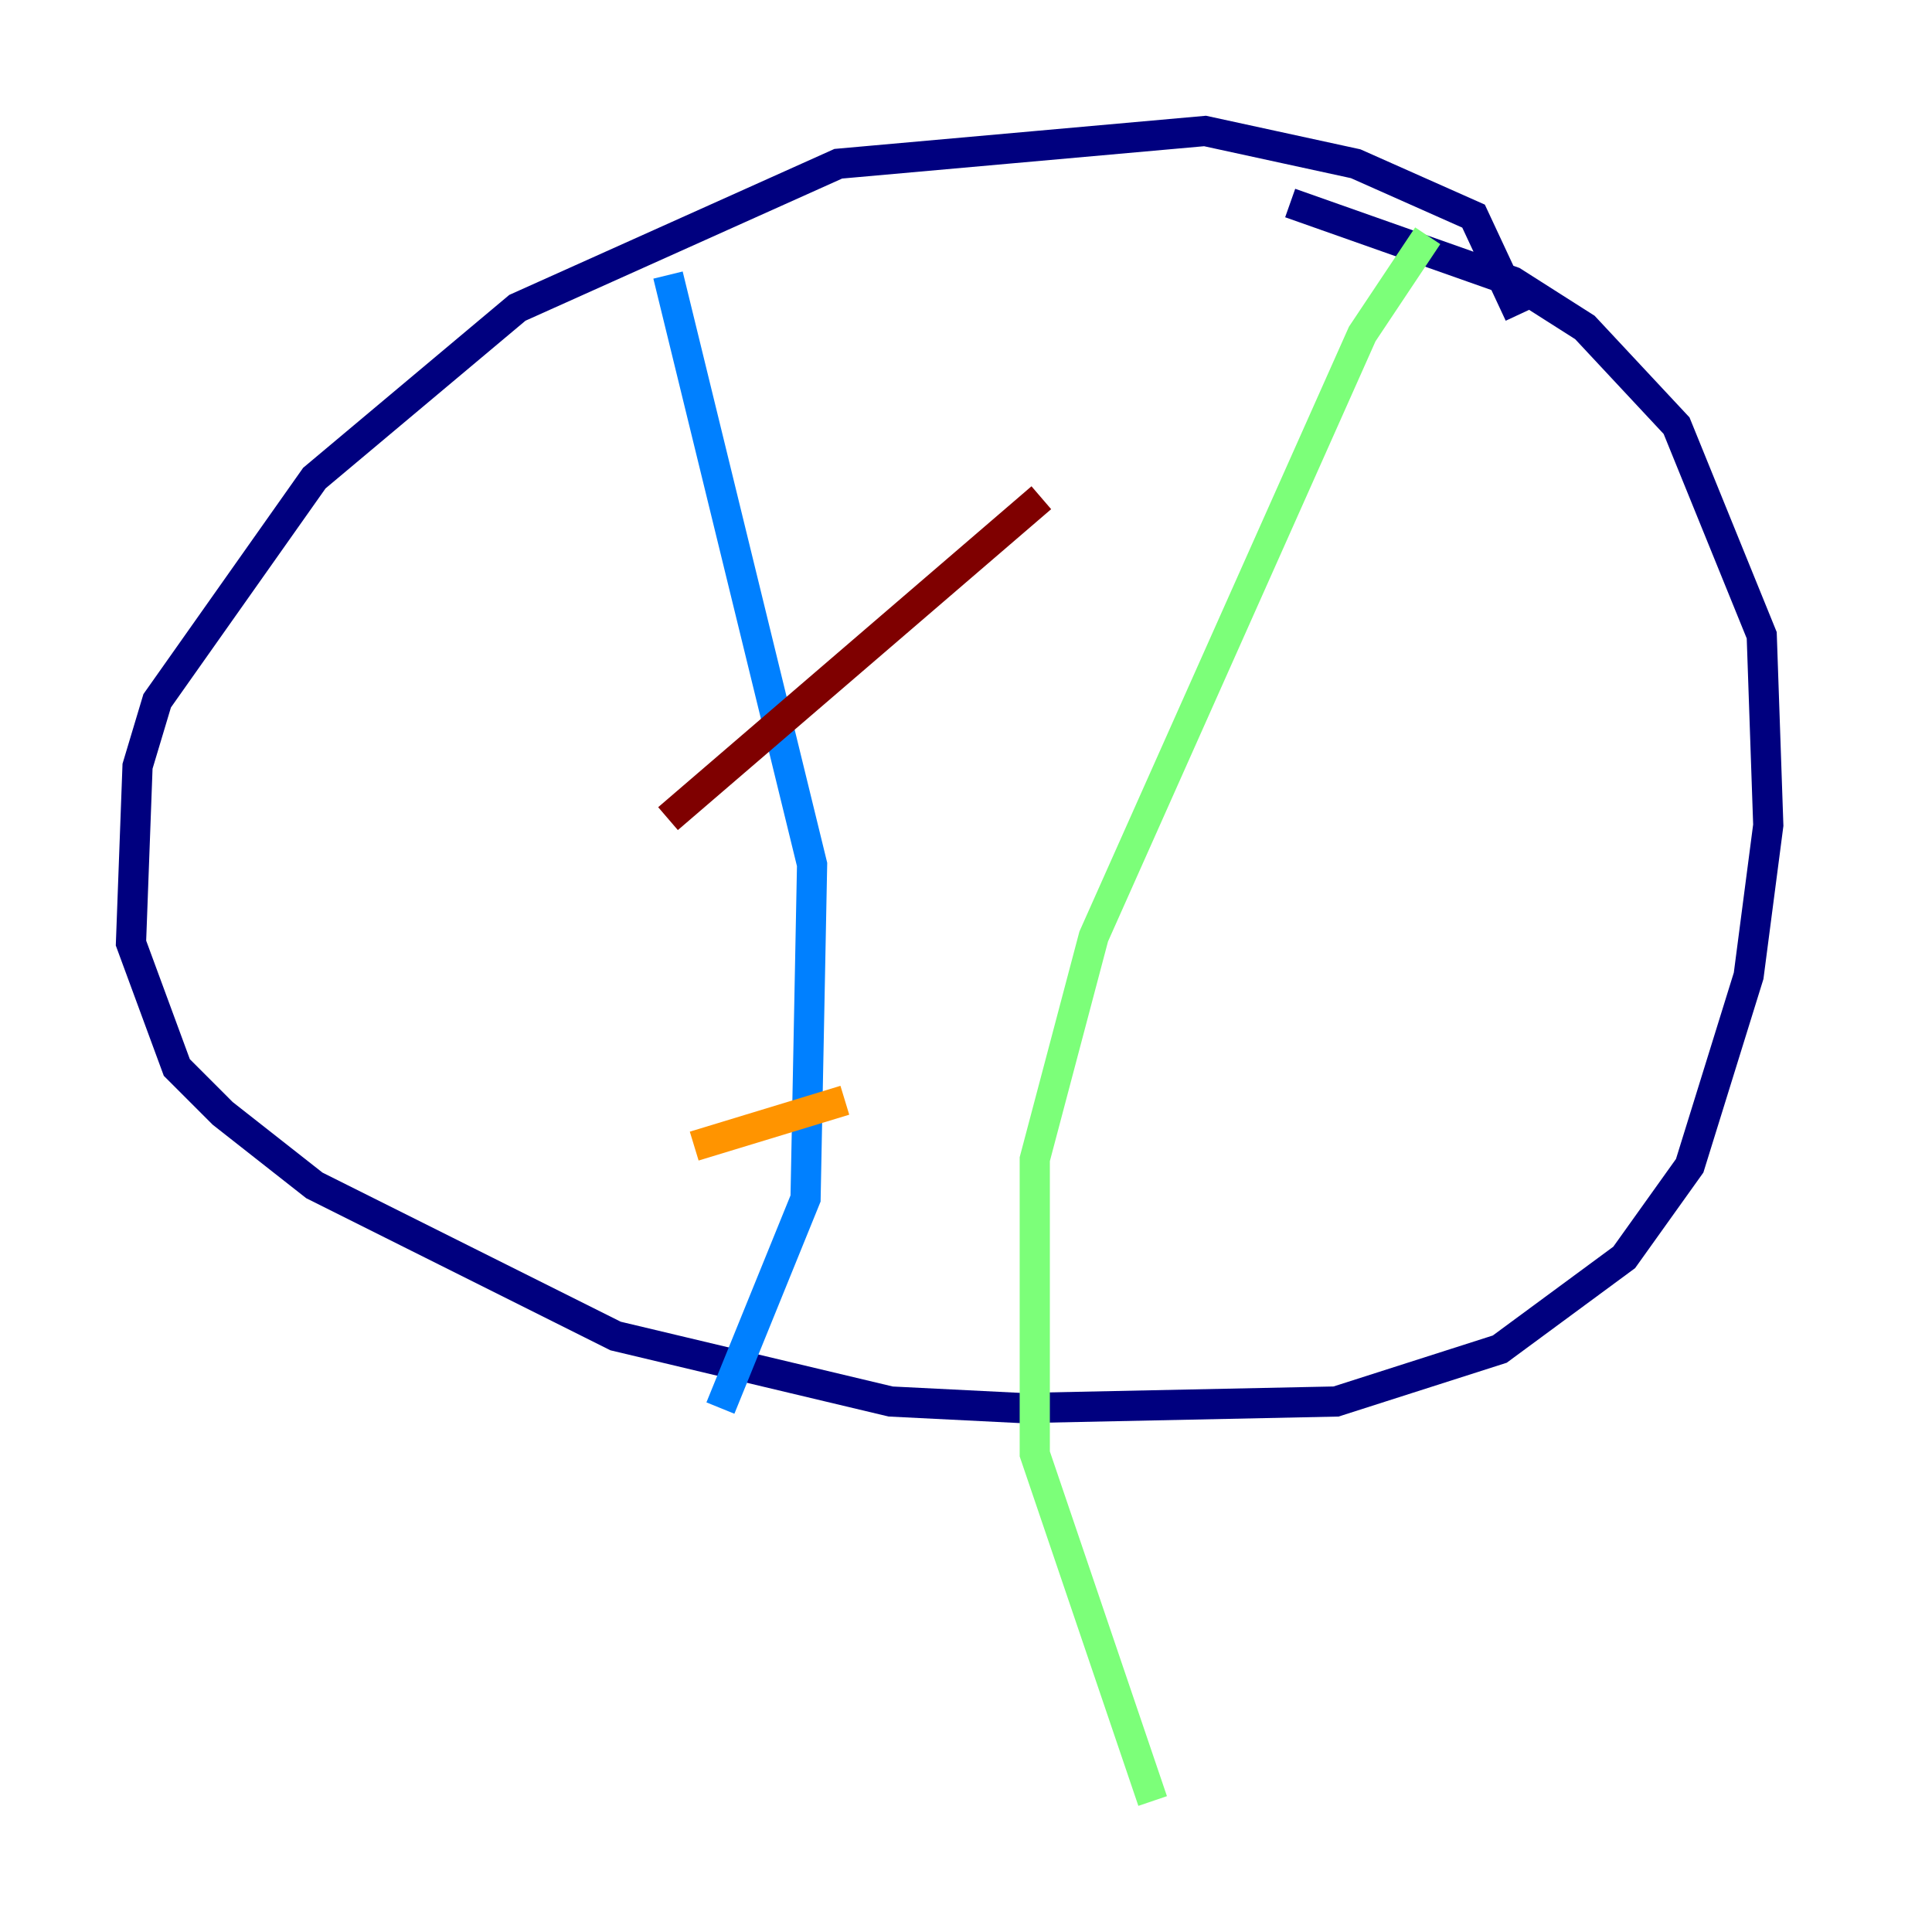 <?xml version="1.0" encoding="utf-8" ?>
<svg baseProfile="tiny" height="128" version="1.2" viewBox="0,0,128,128" width="128" xmlns="http://www.w3.org/2000/svg" xmlns:ev="http://www.w3.org/2001/xml-events" xmlns:xlink="http://www.w3.org/1999/xlink"><defs /><polyline fill="none" points="100.664,20.827 97.627,14.319 89.817,10.848 79.837,8.678 55.539,10.848 34.278,20.393 20.827,31.675 10.414,46.427 9.112,50.766 8.678,62.481 11.715,70.725 14.752,73.763 20.827,78.536 29.505,82.875 40.786,88.515 59.01,92.854 67.688,93.288 88.515,92.854 99.363,89.383 107.607,83.308 111.946,77.234 115.851,64.651 117.153,54.671 116.719,42.088 111.078,28.203 105.003,21.695 100.231,18.658 85.478,13.451" stroke="#00007f" stroke-width="2" /><polyline fill="none" points="44.258,18.224 53.803,57.275 53.37,79.403 47.729,93.288" stroke="#0080ff" stroke-width="2" /><polyline fill="none" points="94.59,15.62 90.251,22.129 72.461,62.047 68.556,76.8 68.556,96.325 76.366,119.322" stroke="#7cff79" stroke-width="2" /><polyline fill="none" points="45.993,75.932 55.973,72.895" stroke="#ff9400" stroke-width="2" /><polyline fill="none" points="44.258,54.237 68.99,32.976" stroke="#7f0000" stroke-width="2" /></svg>